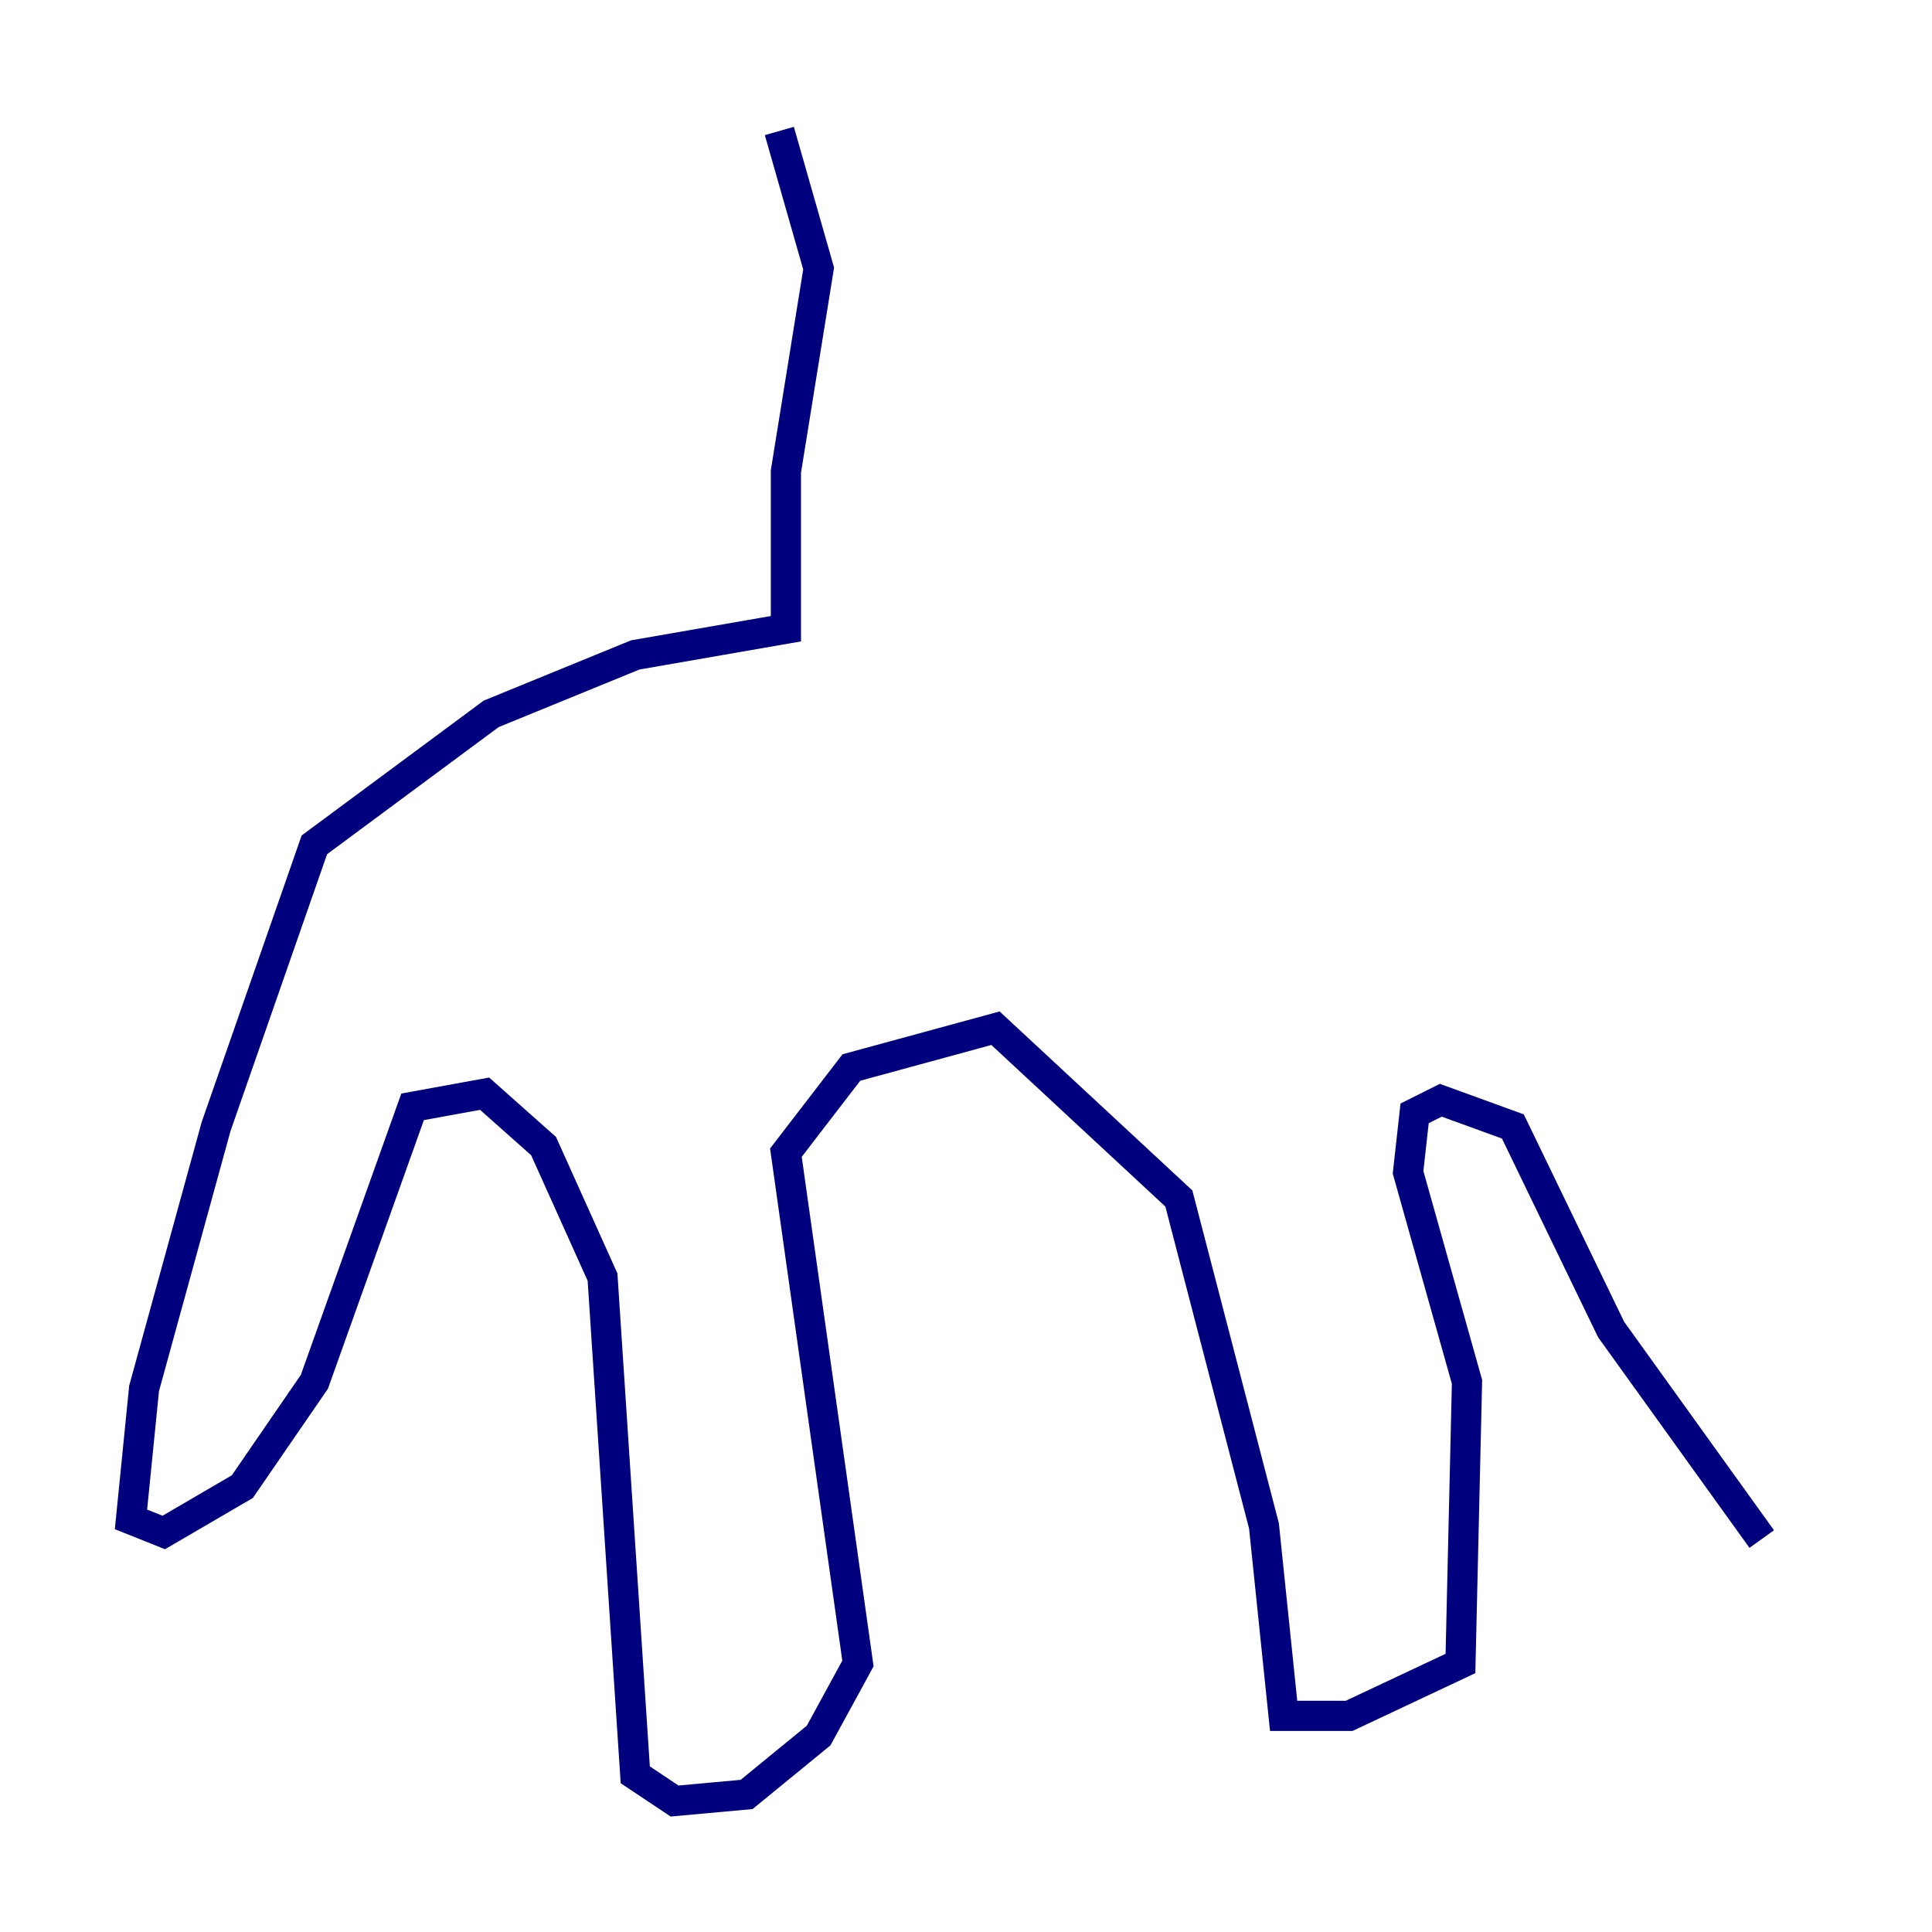 <?xml version="1.0" encoding="utf-8" ?>
<svg baseProfile="tiny" height="128" version="1.2" viewBox="0,0,128,128" width="128" xmlns="http://www.w3.org/2000/svg" xmlns:ev="http://www.w3.org/2001/xml-events" xmlns:xlink="http://www.w3.org/1999/xlink"><defs /><polyline fill="none" points="51.634,8.678 54.237,17.79 52.068,31.241 52.068,41.654 42.088,43.39 32.542,47.295 20.827,55.973 14.319,74.63 9.546,91.986 8.678,100.664 10.848,101.532 16.054,98.495 20.827,91.552 27.336,73.329 32.108,72.461 36.014,75.932 39.919,84.61 42.088,117.586 44.691,119.322 49.464,118.888 54.237,114.983 56.841,110.21 52.068,76.366 56.407,70.725 65.953,68.122 78.102,79.403 83.742,101.098 85.044,113.681 89.383,113.681 96.759,110.21 97.193,91.552 93.288,77.668 93.722,73.763 95.458,72.895 100.231,74.63 106.739,88.081 116.719,101.966" stroke="#00007f" stroke-width="2" /></svg>
